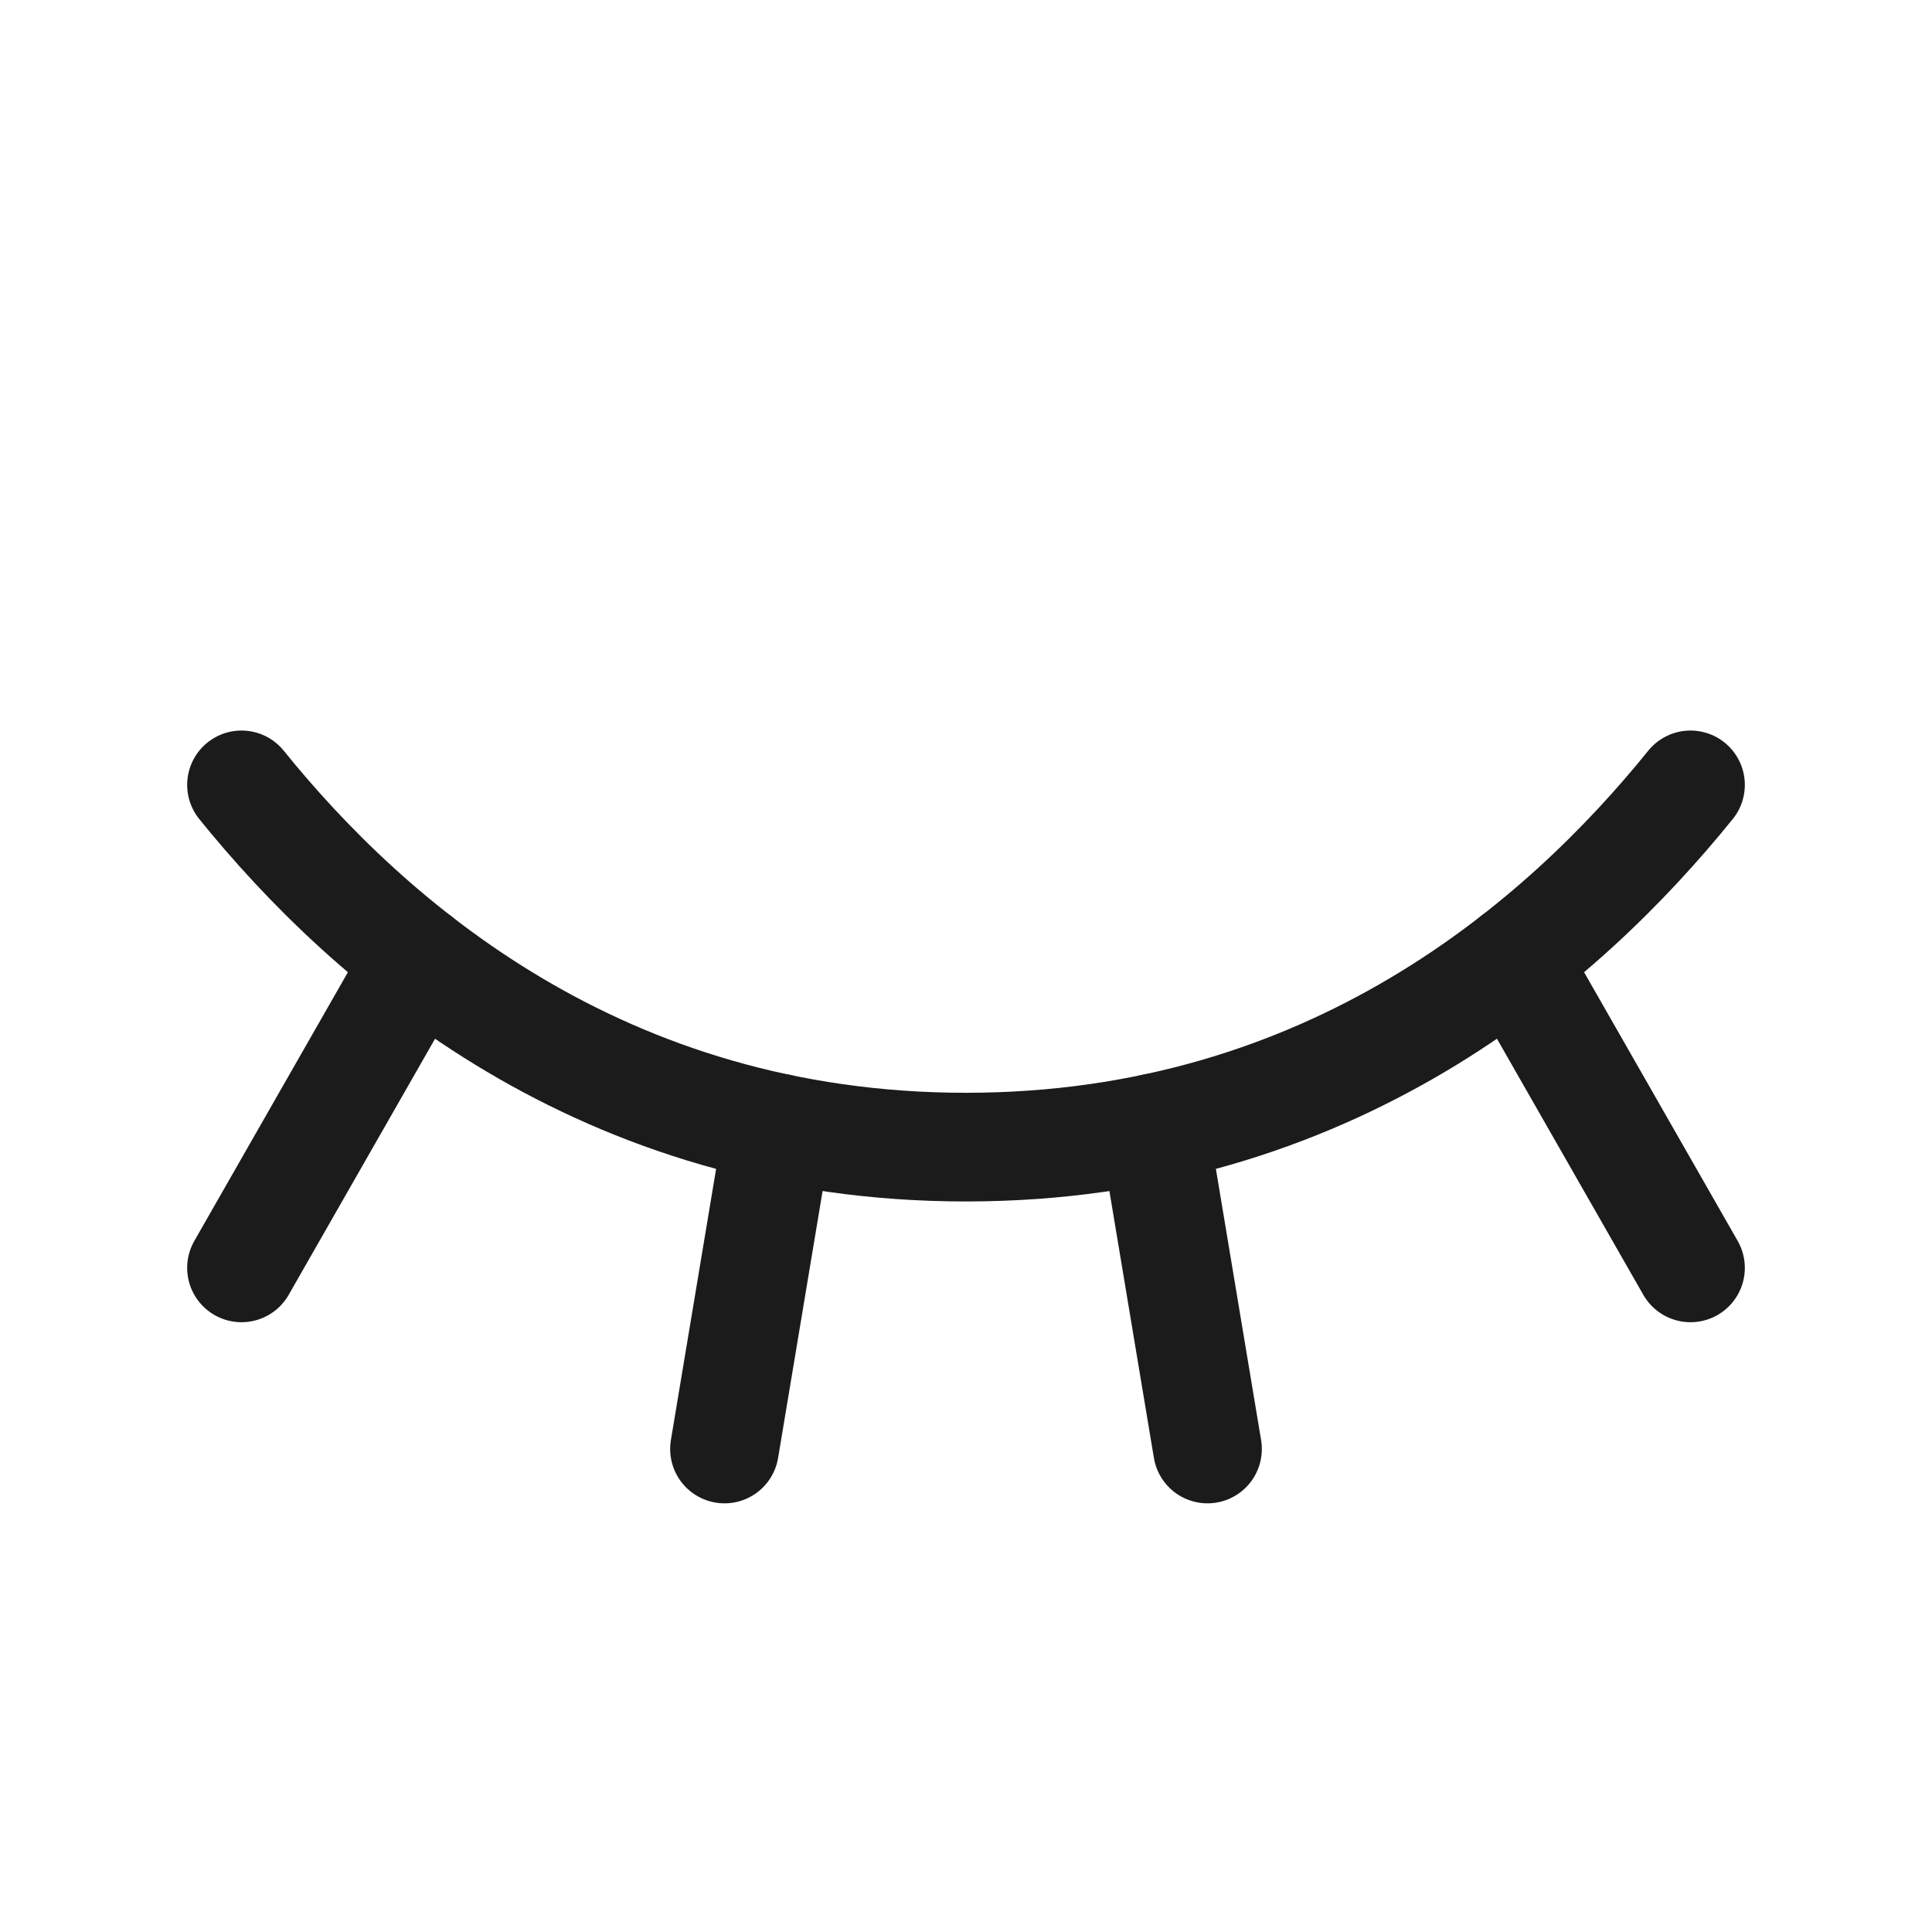 <svg width="24" height="24" viewBox="0 0 24 24" fill="none" xmlns="http://www.w3.org/2000/svg">
<g clip-path="url(#clip0_58_251)">
<path d="M3 9.75C4.576 11.701 7.465 14.25 12 14.25C16.535 14.25 19.424 11.701 21 9.75" stroke="#1B1B1B" stroke-width="1.35" stroke-linecap="round" stroke-linejoin="round"/>
<path d="M21 15.75L18.808 11.915" stroke="#1B1B1B" stroke-width="1.35" stroke-linecap="round" stroke-linejoin="round"/>
<path d="M15 18L14.335 14.011" stroke="#1B1B1B" stroke-width="1.35" stroke-linecap="round" stroke-linejoin="round"/>
<path d="M9 18L9.665 14.011" stroke="#1B1B1B" stroke-width="1.35" stroke-linecap="round" stroke-linejoin="round"/>
<path d="M3 15.75L5.192 11.915" stroke="#1B1B1B" stroke-width="1.35" stroke-linecap="round" stroke-linejoin="round"/>
</g>
<defs>
<clipPath id="clip0_58_251">
<rect width="24" height="24" fill="white"/>
</clipPath>
</defs>
</svg>
